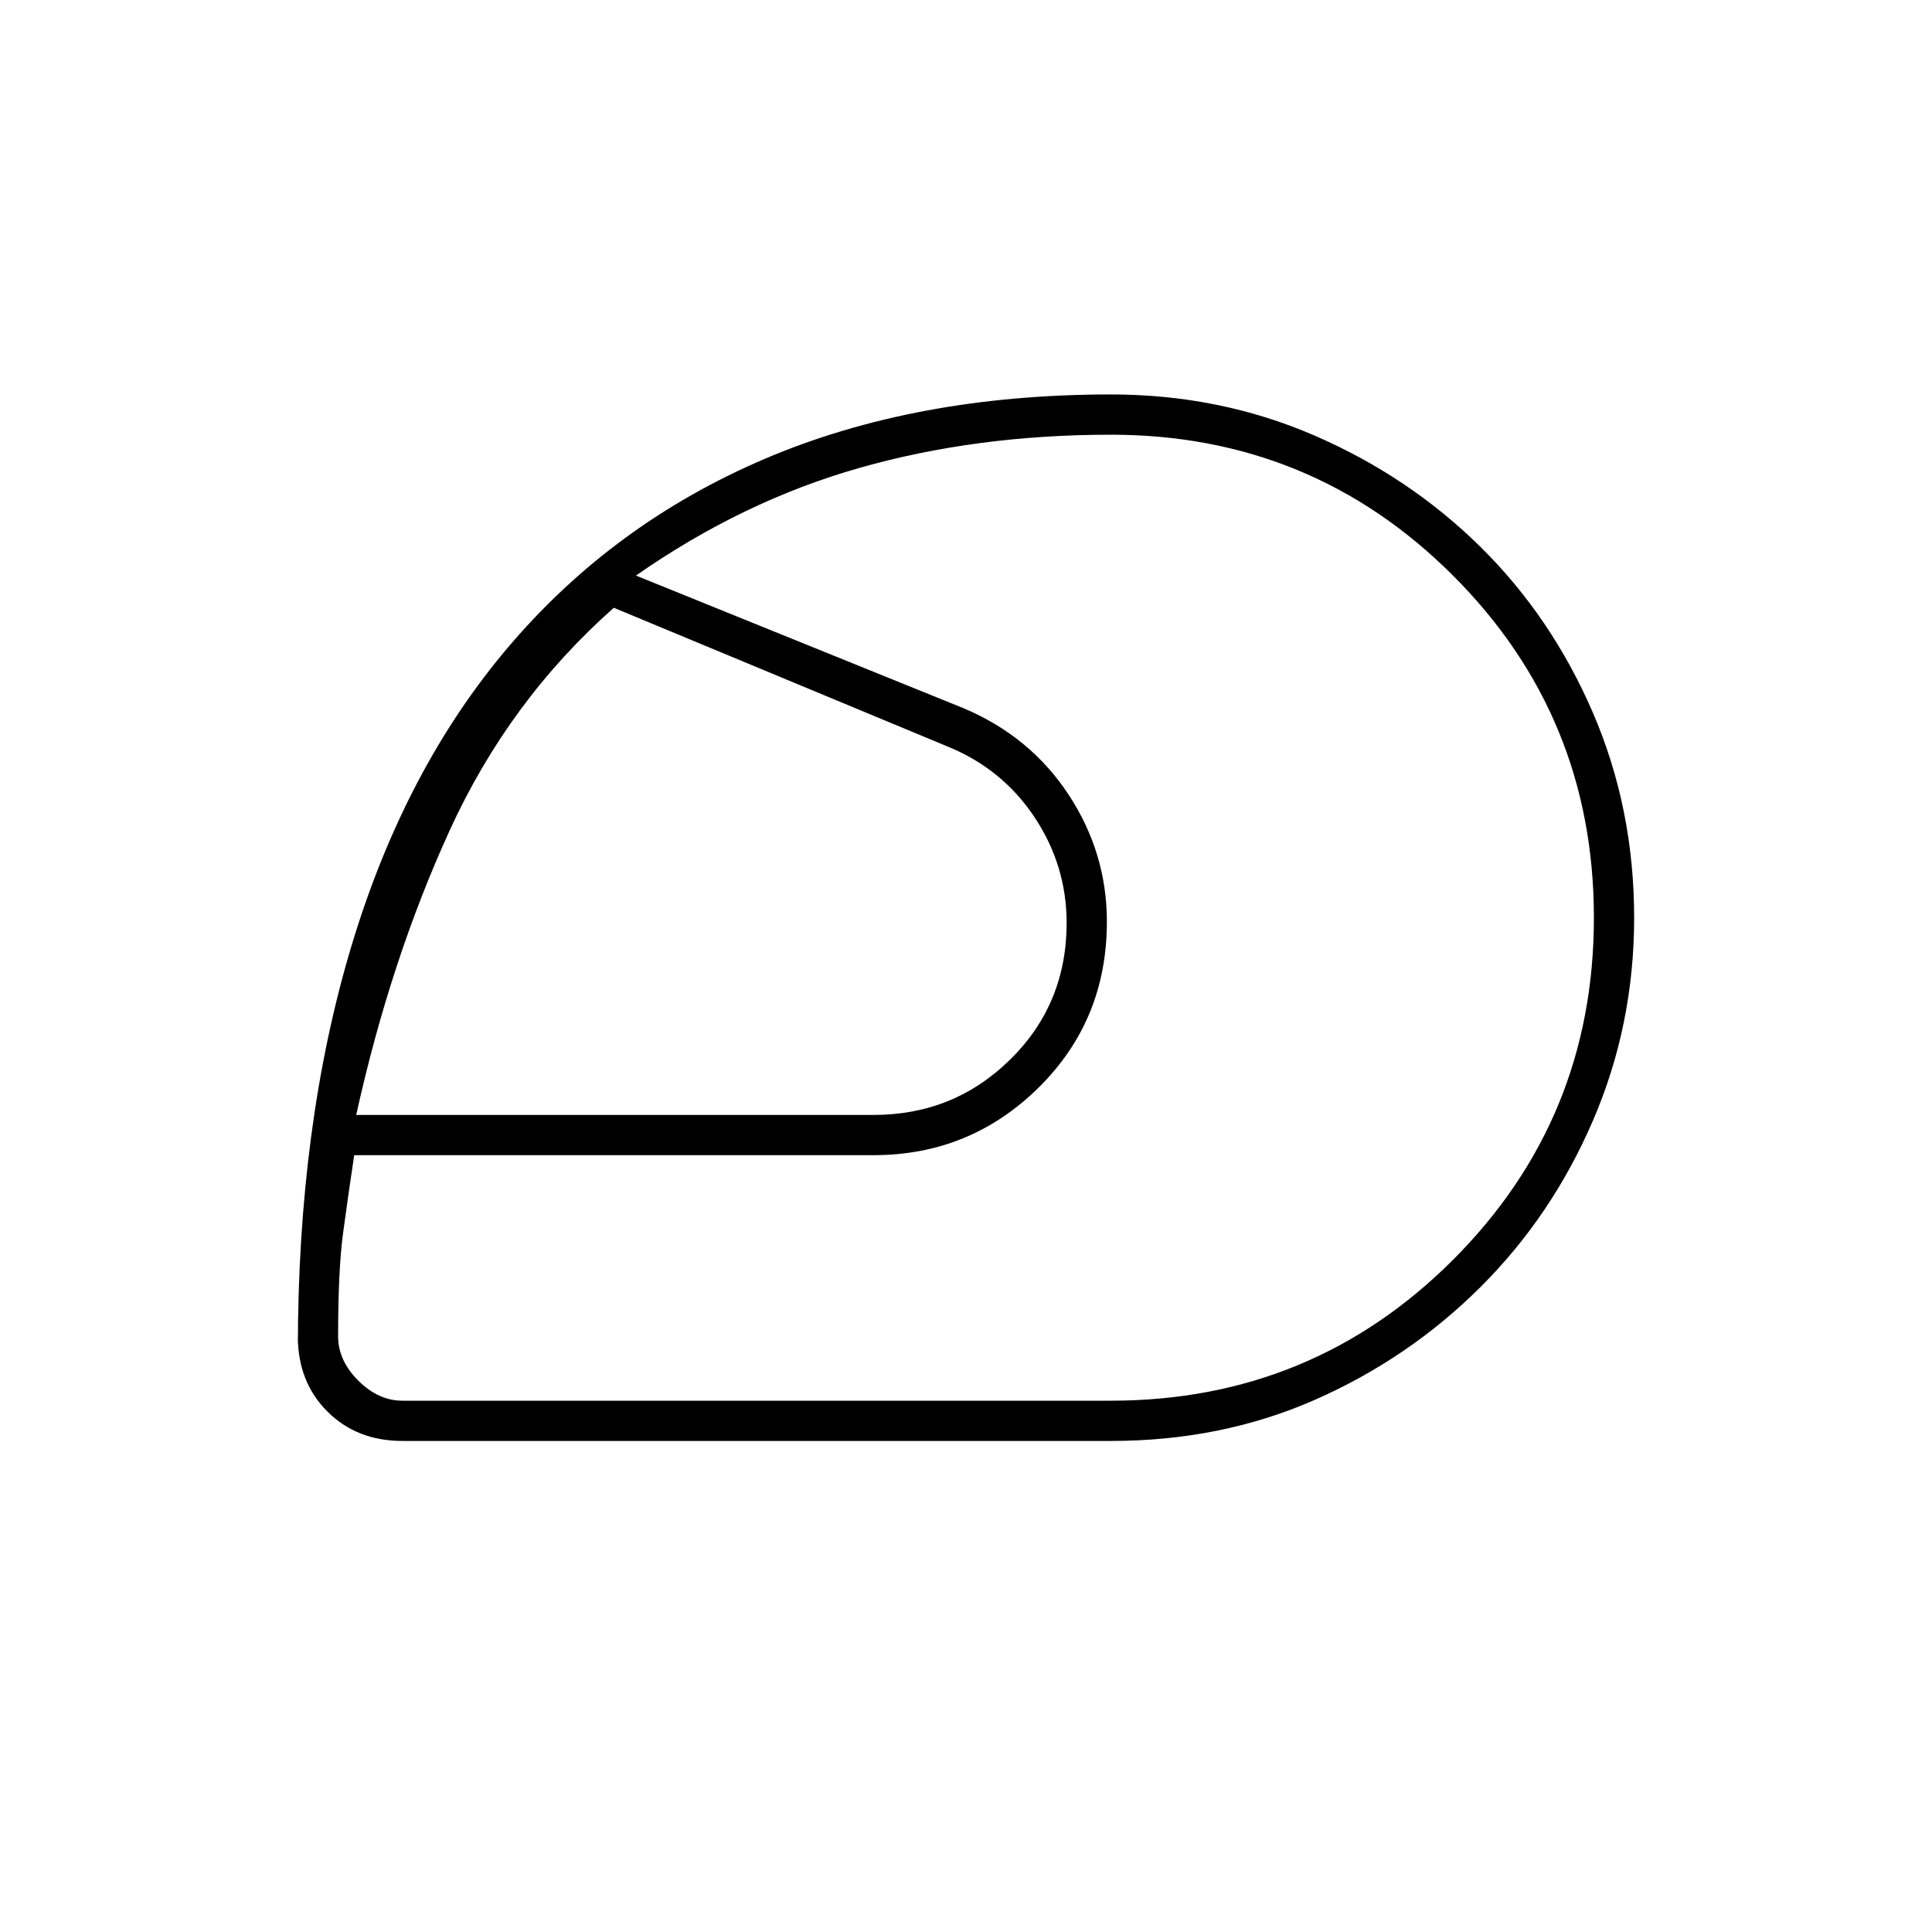 <svg xmlns="http://www.w3.org/2000/svg" height="20" viewBox="0 -960 960 960" width="20"><path d="M504-501Zm48 237q100 0 170-70t70-170q0-100-70-170t-170-70q-66.913 0-124.957 16.5Q369-711 316-674l163 66q33 14 52 42.891 19 28.892 19 63.138Q550-453 516-419.5 482-386 434-386H176q-3 20-5.5 38.5T168-296q0 12 10 22t22 10h352ZM177-406h257.179Q474-406 502-433.56t28-67.838Q530-530 514-554q-16-24-43-35l-166-69q-52 46-81.5 110.5T177-406Zm375 162H200q-22.7 0-37.35-14.65Q148-273.3 148-296v6q0-111 26.5-199.5T253-639q52-61 127-93t172-32q54 0 101.065 20.375t82.488 55.287q35.424 34.913 55.936 82.463Q812-558.325 812-504q0 53.289-20.453 100.772-20.452 47.484-56 82.856Q700-285 653.5-264.5T552-244Z"/></svg>